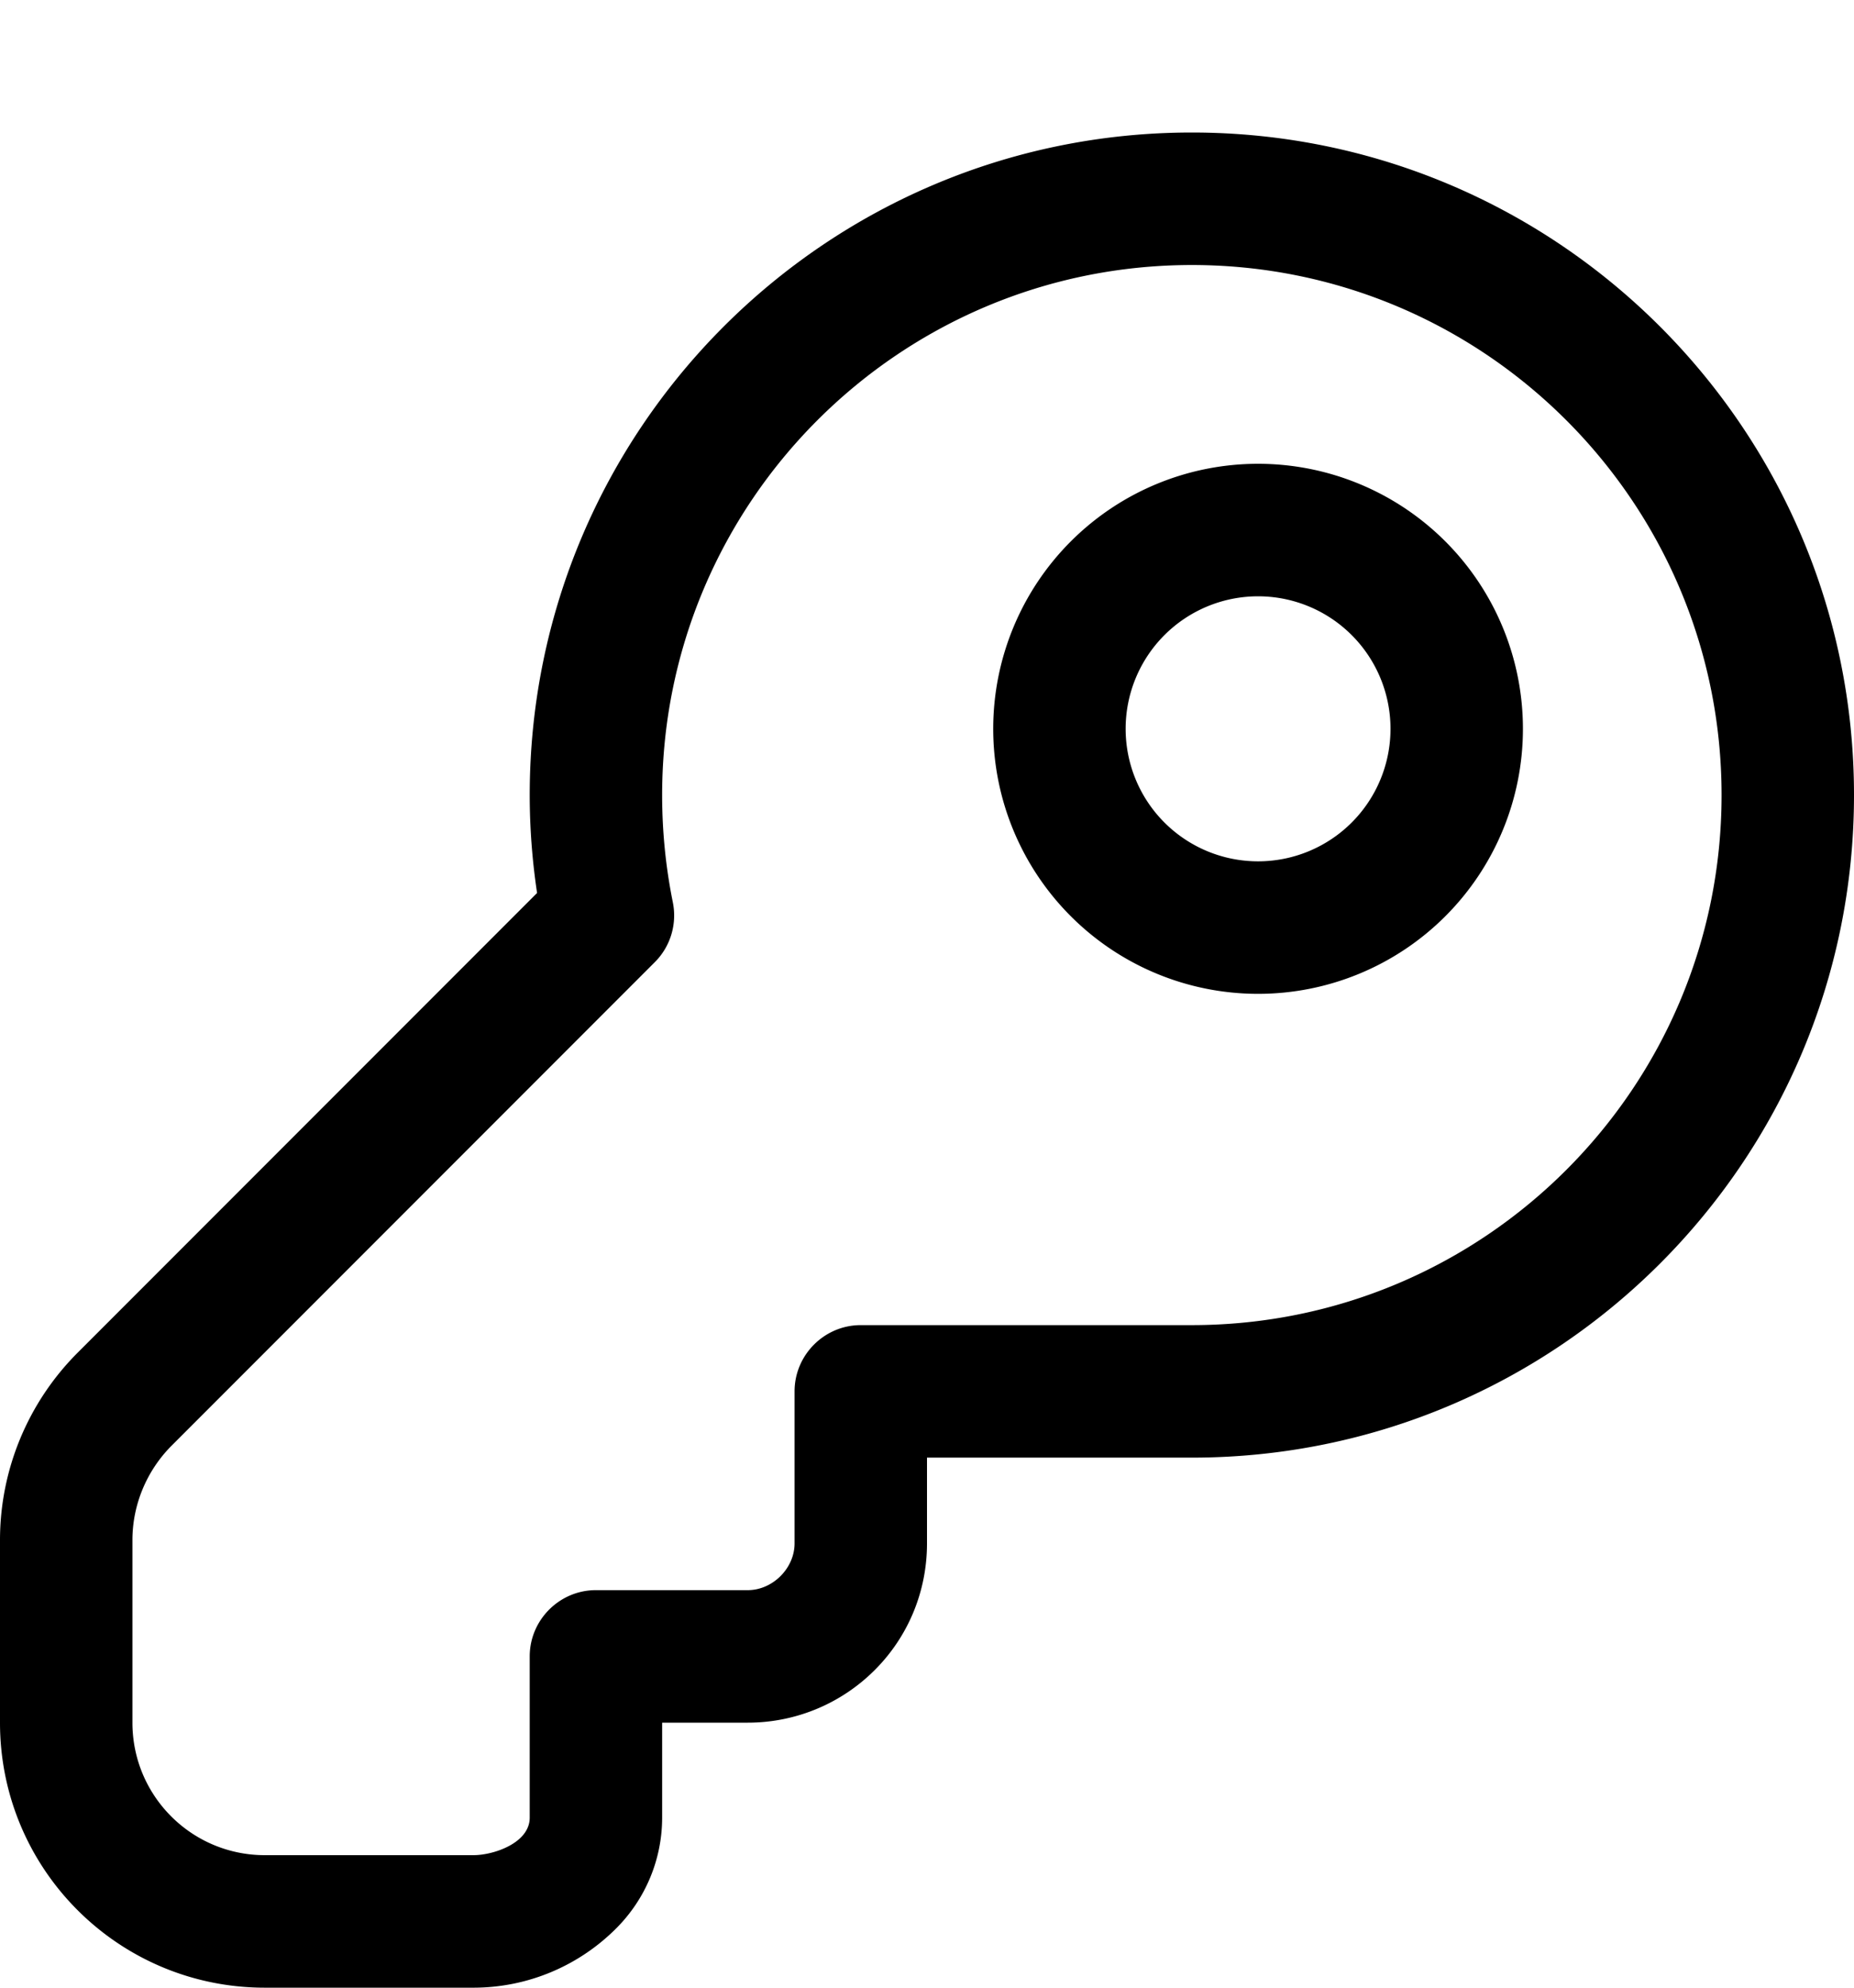 <svg xmlns="http://www.w3.org/2000/svg" viewBox="0 0 504 540"><!--! Font Awesome Pro 7.1.0 by @fontawesome - https://fontawesome.com License - https://fontawesome.com/license (Commercial License) Copyright 2025 Fonticons, Inc. --><path fill="currentColor" d="M342 126a72 72 0 1 0 0 144 72 72 0 1 0 0-144zm36 72a36 36 0 1 1 -72 0 36 36 0 1 1 72 0zM324 36c-99.4 0-180 80.6-180 180 0 9 .7 17.9 2 26.6L21.1 367.5C7.6 381 0 399.3 0 418.4L0 468c0 39.8 32.2 72 72 72l56.7 0c14.6 0 28.5-5.8 38.8-16.1 8-8 12.5-18.8 12.5-30.1l0-25.8 23.3 0c12.9 0 25.3-5.1 34.5-14.3S252 432.2 252 419.3l0-23.3 72 0c99.4 0 180-80.6 180-180S423.4 36 324 36zM180 216c0-79.5 64.5-144 144-144s144 64.5 144 144-64.5 144-144 144l-90 0c-9.9 0-18 8.1-18 18l0 41.3c0 6.8-6 12.7-12.7 12.7L162 432c-9.9 0-18 8.1-18 18l0 43.8c0 6.9-9.8 10.2-15.3 10.2L72 504c-19.9 0-36-16.1-36-36l0-49.6c0-9.5 3.8-18.7 10.5-25.5L178 261.4c4.3-4.3 6.1-10.4 4.9-16.3-1.9-9.4-2.9-19.1-2.9-29.1z"/></svg>